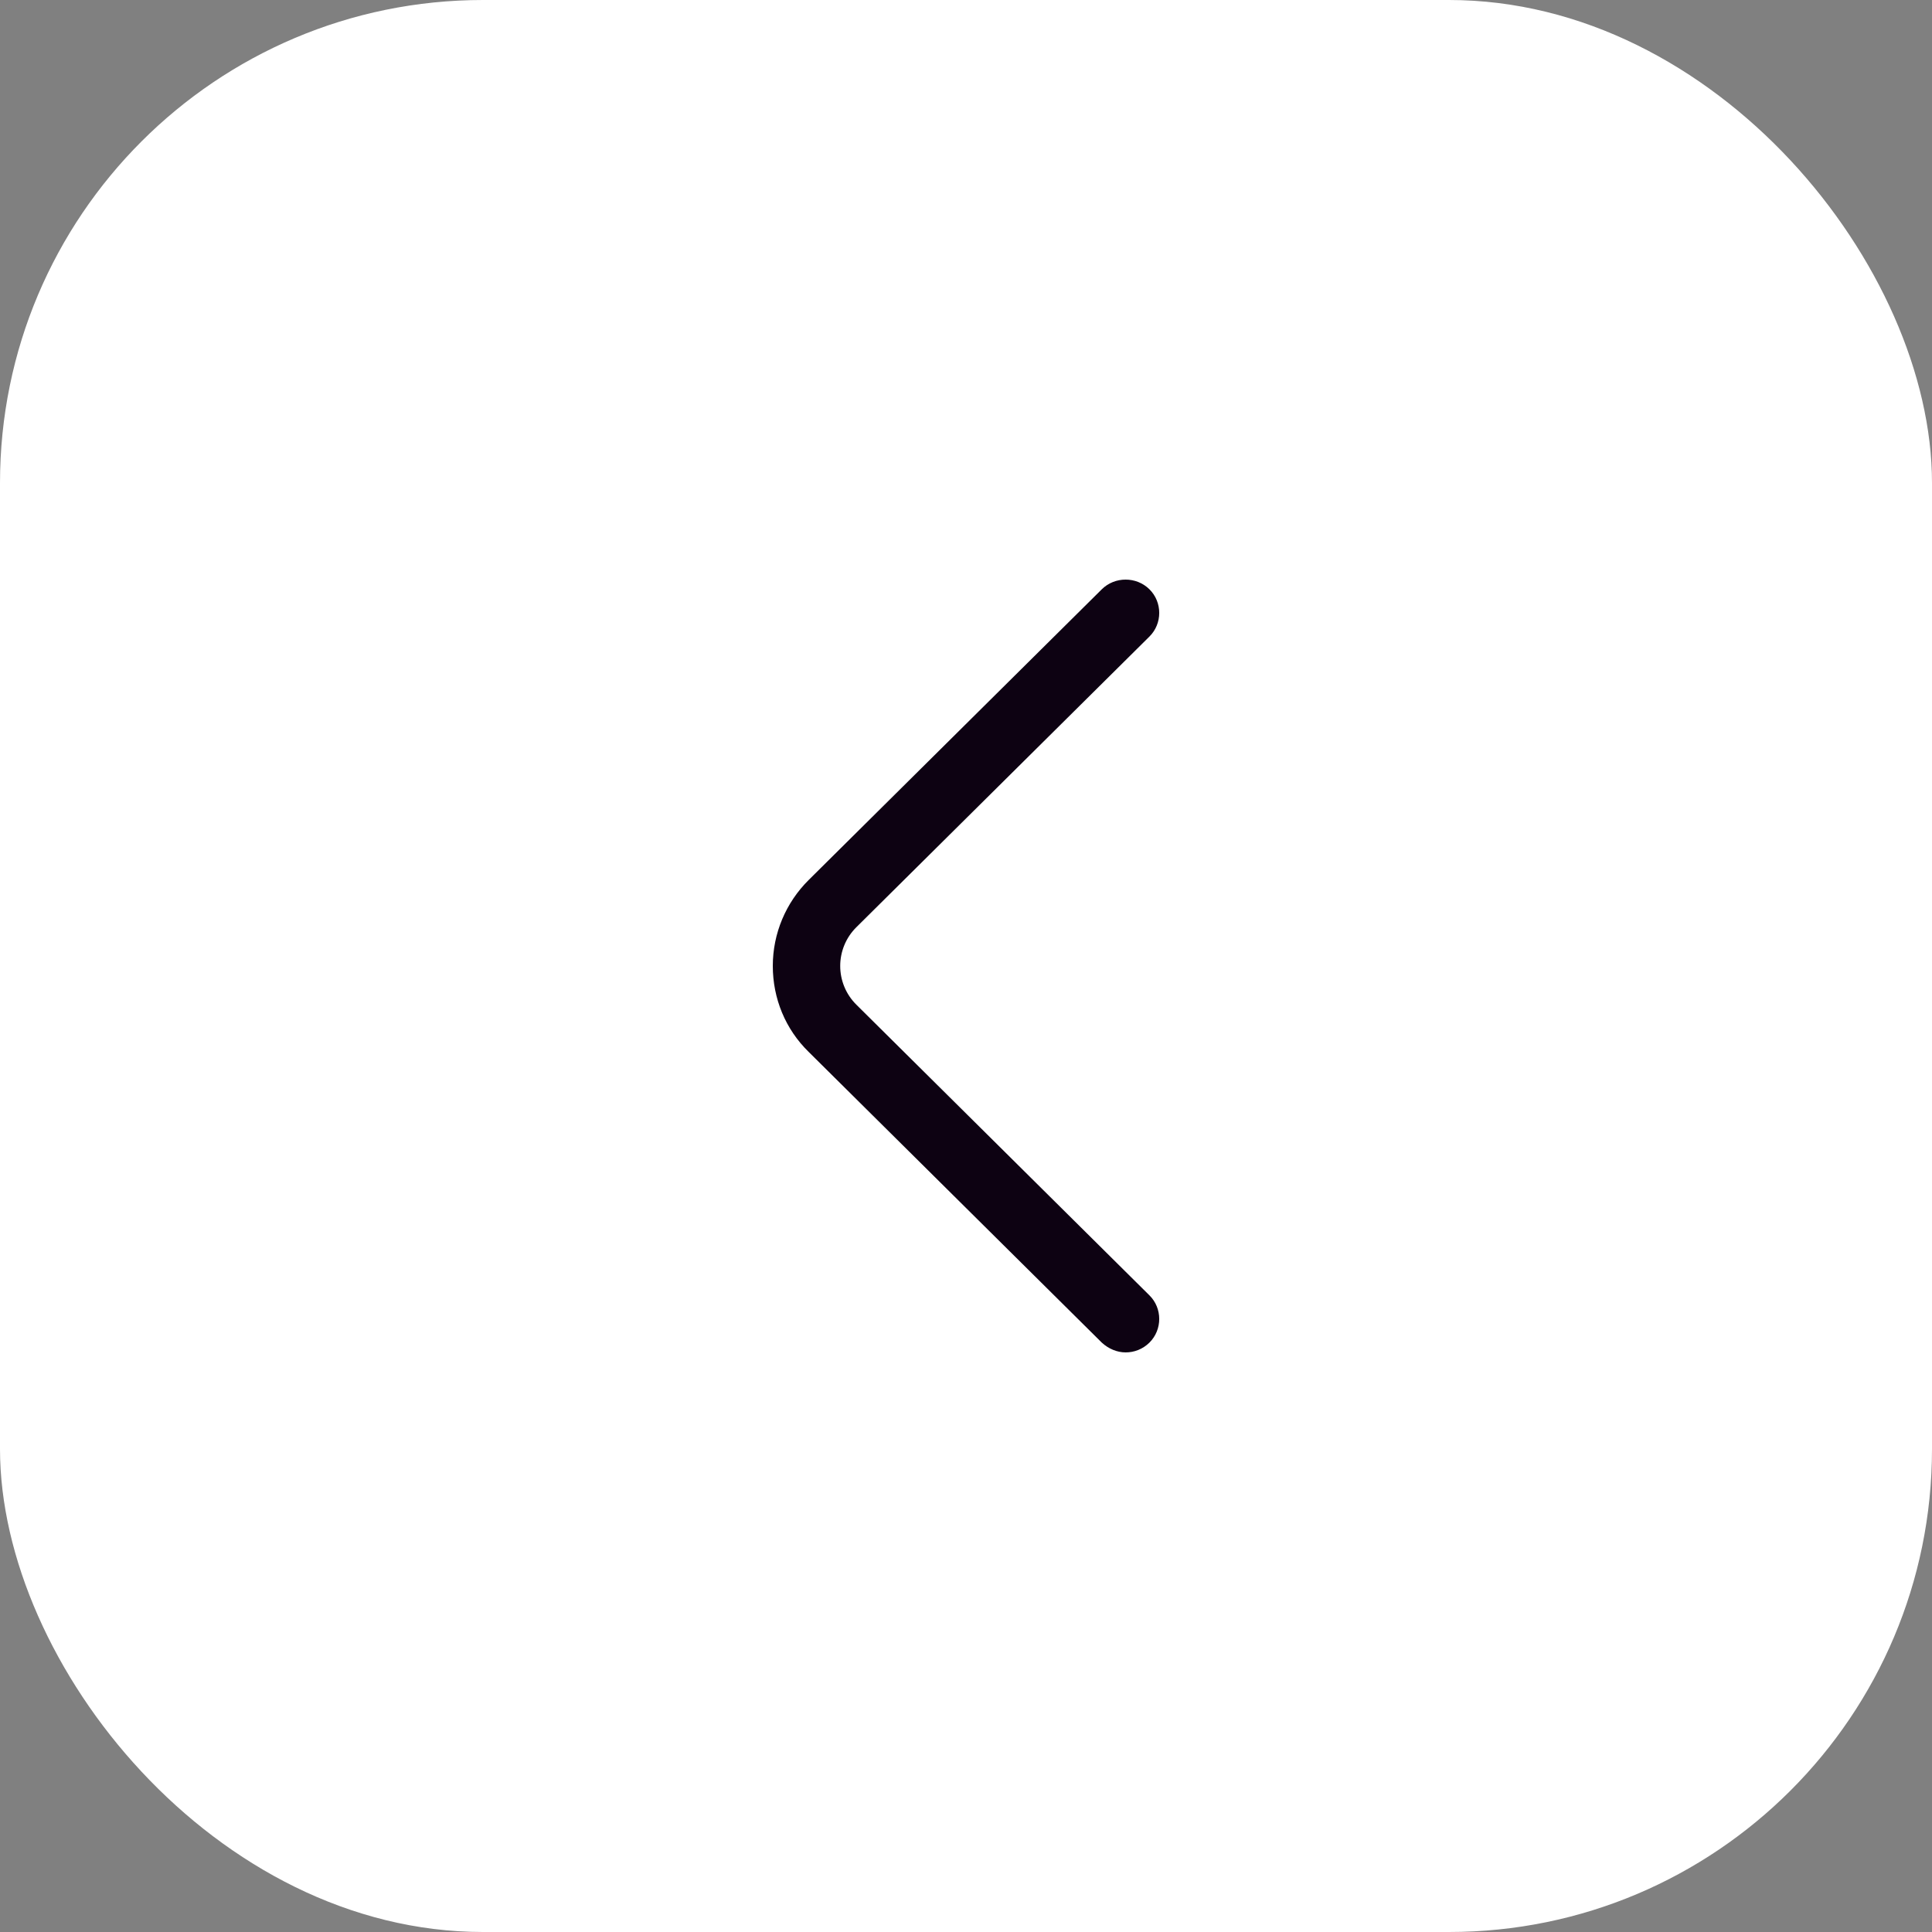 <svg width="40" height="40" viewBox="0 0 40 40" fill="none" xmlns="http://www.w3.org/2000/svg">
<rect x="0" y="0" width="40" height="40" fill="#808080" stroke="none"/>
<rect width="40" height="40" rx="10" fill="white"/>
<path d="M23.305 28C23.481 28 23.658 27.935 23.798 27.797C24.068 27.529 24.068 27.086 23.798 26.819L17.731 20.802C17.284 20.359 17.284 19.639 17.731 19.196L23.798 13.179C24.068 12.911 24.068 12.468 23.798 12.201C23.528 11.933 23.081 11.933 22.811 12.201L16.744 18.218C16.27 18.688 16 19.325 16 19.999C16 20.672 16.261 21.309 16.744 21.78L22.811 27.797C22.951 27.926 23.128 28 23.305 28Z" fill="#0D0212"/>
</svg>
